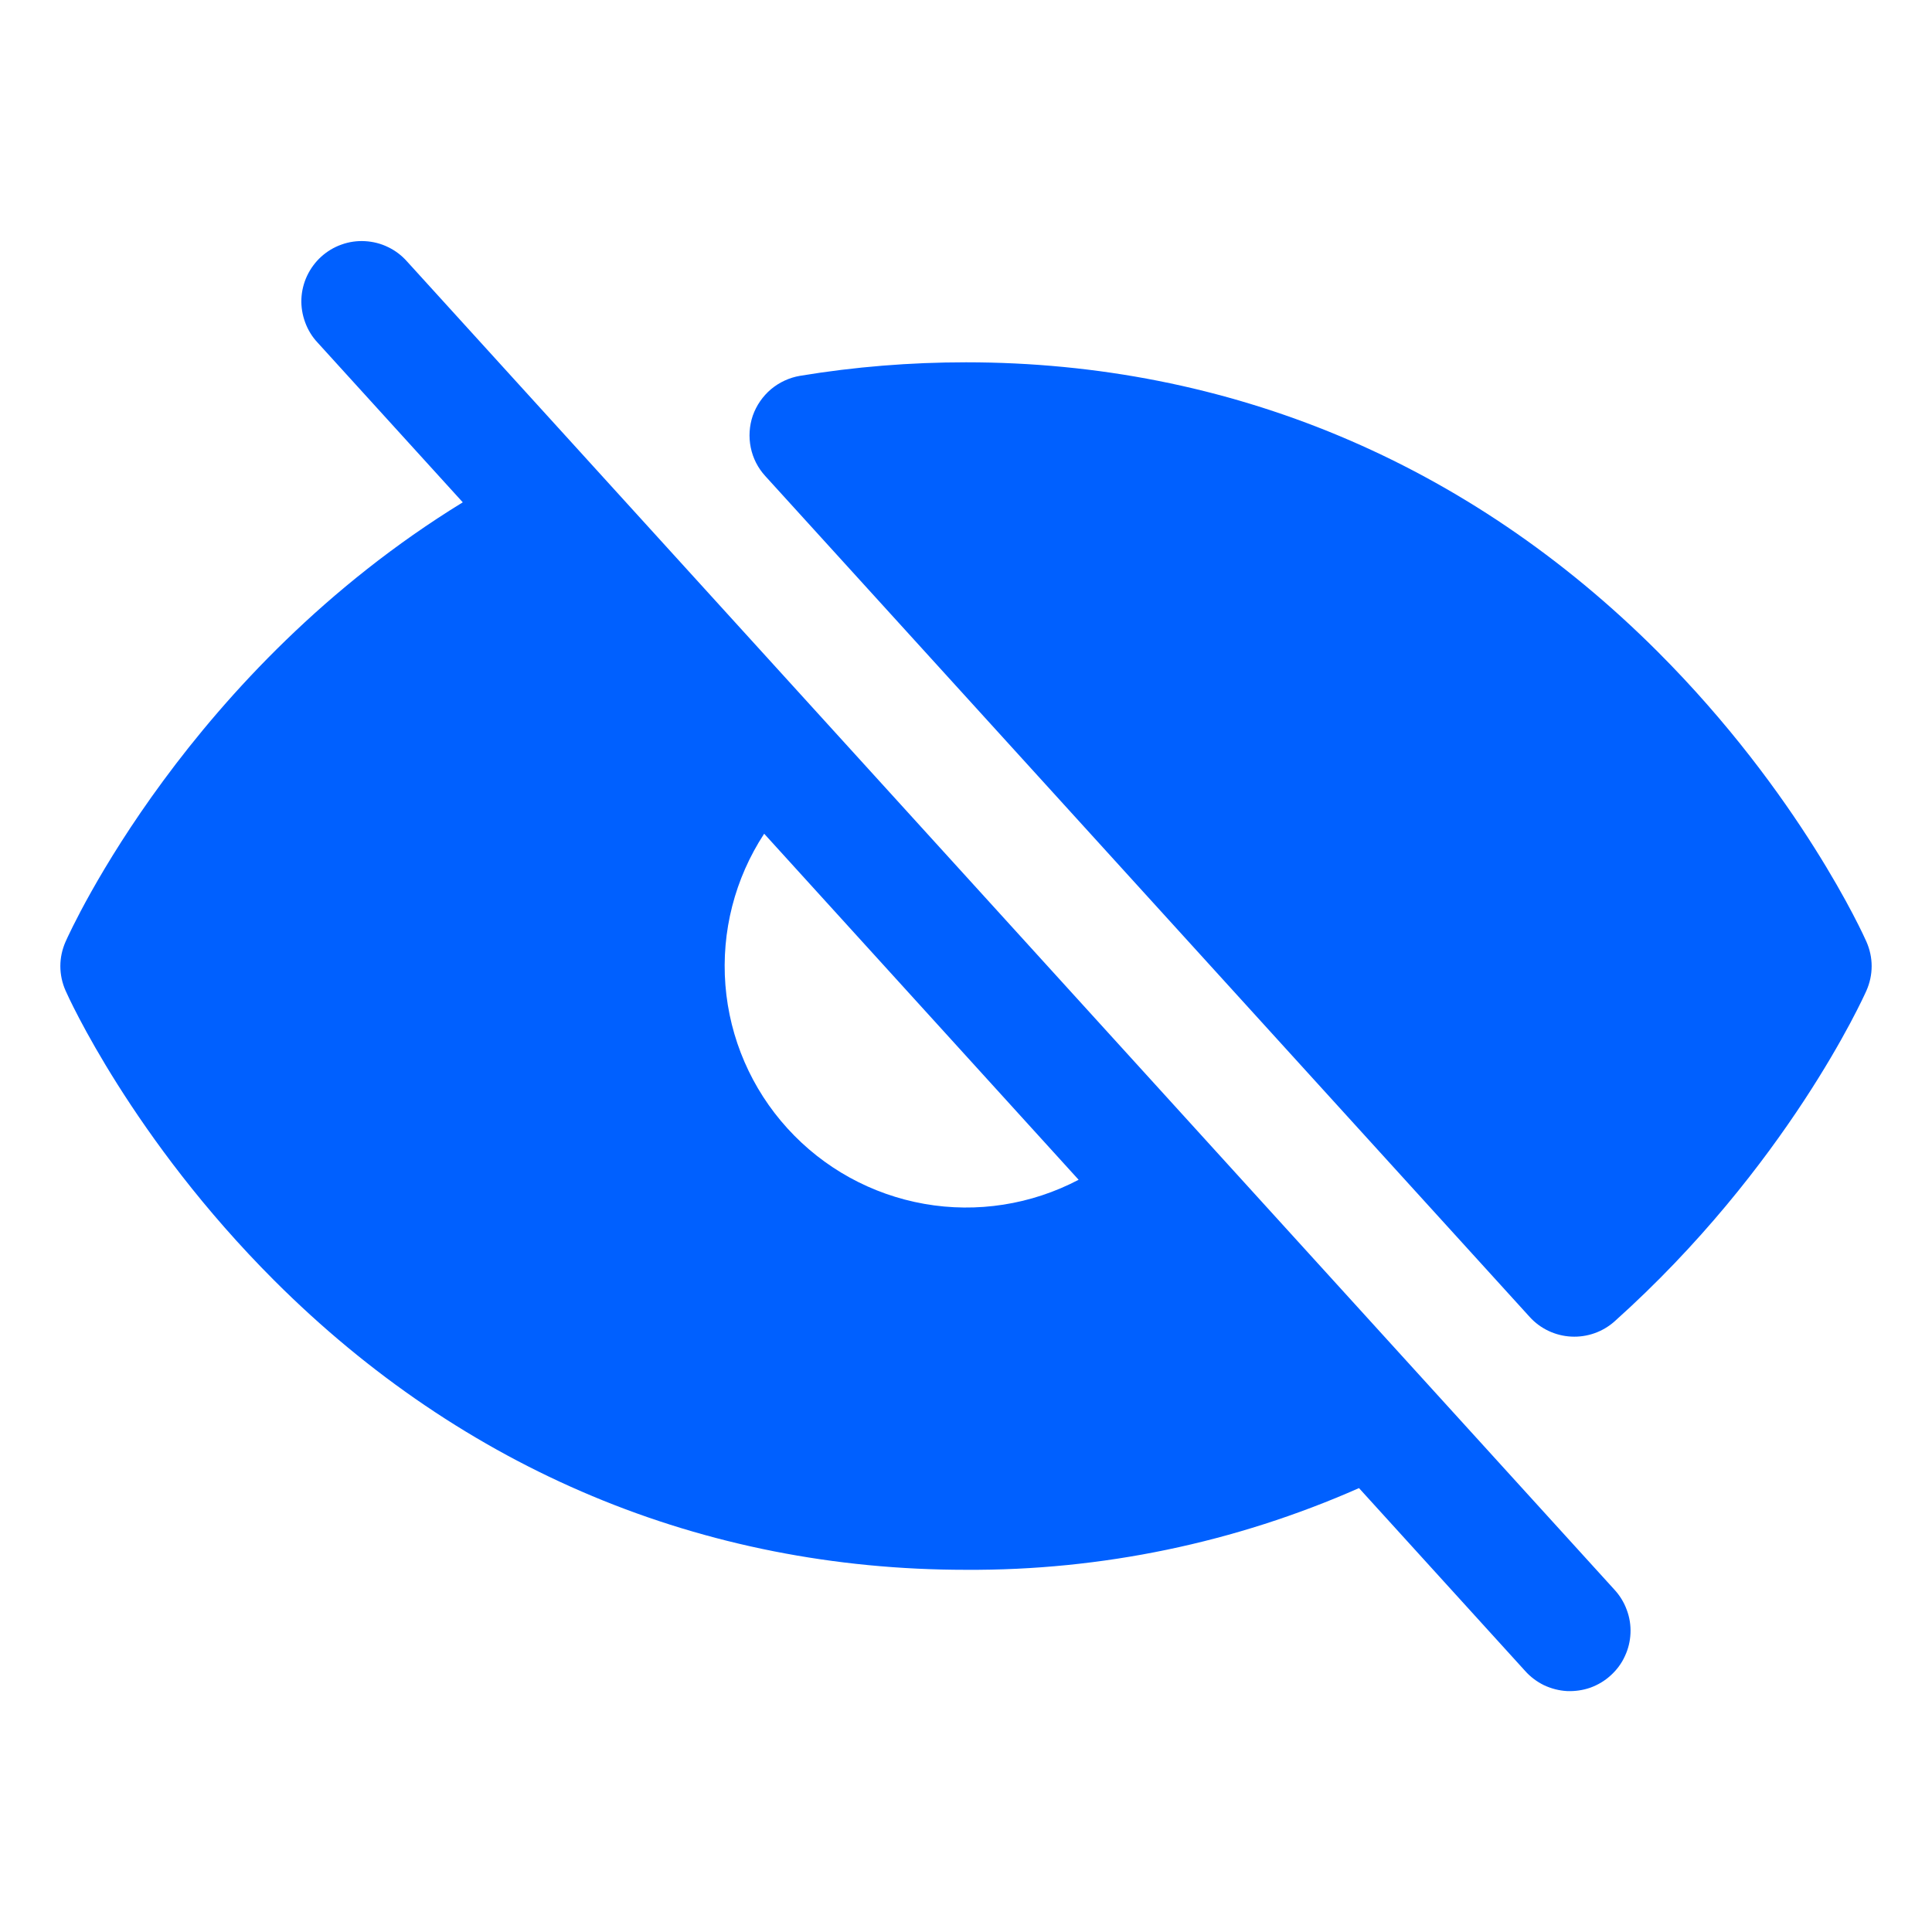 <svg width="17" height="17" viewBox="0 0 17 17" fill="none" xmlns="http://www.w3.org/2000/svg">
<path d="M3.581 2.3C3.534 2.247 3.477 2.204 3.414 2.174C3.351 2.143 3.282 2.126 3.212 2.122C3.142 2.118 3.071 2.128 3.005 2.152C2.939 2.175 2.878 2.212 2.826 2.259C2.774 2.306 2.732 2.364 2.702 2.427C2.672 2.491 2.655 2.56 2.652 2.63C2.649 2.7 2.661 2.771 2.685 2.836C2.709 2.902 2.746 2.963 2.794 3.014L4.072 4.42C1.66 5.9 0.623 8.182 0.577 8.286C0.547 8.354 0.531 8.427 0.531 8.501C0.531 8.576 0.547 8.649 0.577 8.717C0.6 8.77 1.163 10.017 2.413 11.267C4.079 12.933 6.184 13.813 8.5 13.813C9.69 13.82 10.869 13.575 11.958 13.094L13.419 14.702C13.465 14.754 13.522 14.797 13.585 14.828C13.649 14.858 13.717 14.876 13.788 14.88C13.858 14.883 13.928 14.873 13.994 14.85C14.06 14.826 14.121 14.79 14.173 14.742C14.225 14.695 14.268 14.638 14.297 14.574C14.327 14.511 14.344 14.442 14.347 14.371C14.35 14.301 14.339 14.231 14.314 14.165C14.29 14.099 14.253 14.039 14.205 13.987L3.581 2.3ZM9.491 10.381C9.074 10.6 8.596 10.675 8.133 10.593C7.669 10.511 7.246 10.278 6.929 9.929C6.612 9.581 6.42 9.137 6.383 8.668C6.346 8.198 6.466 7.73 6.724 7.336L9.491 10.381ZM16.423 8.717C16.395 8.78 15.722 10.269 14.208 11.626C14.103 11.72 13.966 11.768 13.826 11.761C13.686 11.754 13.554 11.692 13.46 11.588L6.734 4.189C6.669 4.118 6.625 4.032 6.606 3.938C6.587 3.845 6.593 3.748 6.624 3.657C6.656 3.567 6.711 3.487 6.784 3.425C6.857 3.364 6.945 3.323 7.039 3.307C7.522 3.227 8.011 3.188 8.5 3.188C10.816 3.188 12.921 4.069 14.587 5.735C15.837 6.985 16.4 8.233 16.423 8.286C16.453 8.354 16.469 8.427 16.469 8.501C16.469 8.576 16.453 8.649 16.423 8.717Z" fill="#0060FF"/>
</svg>
